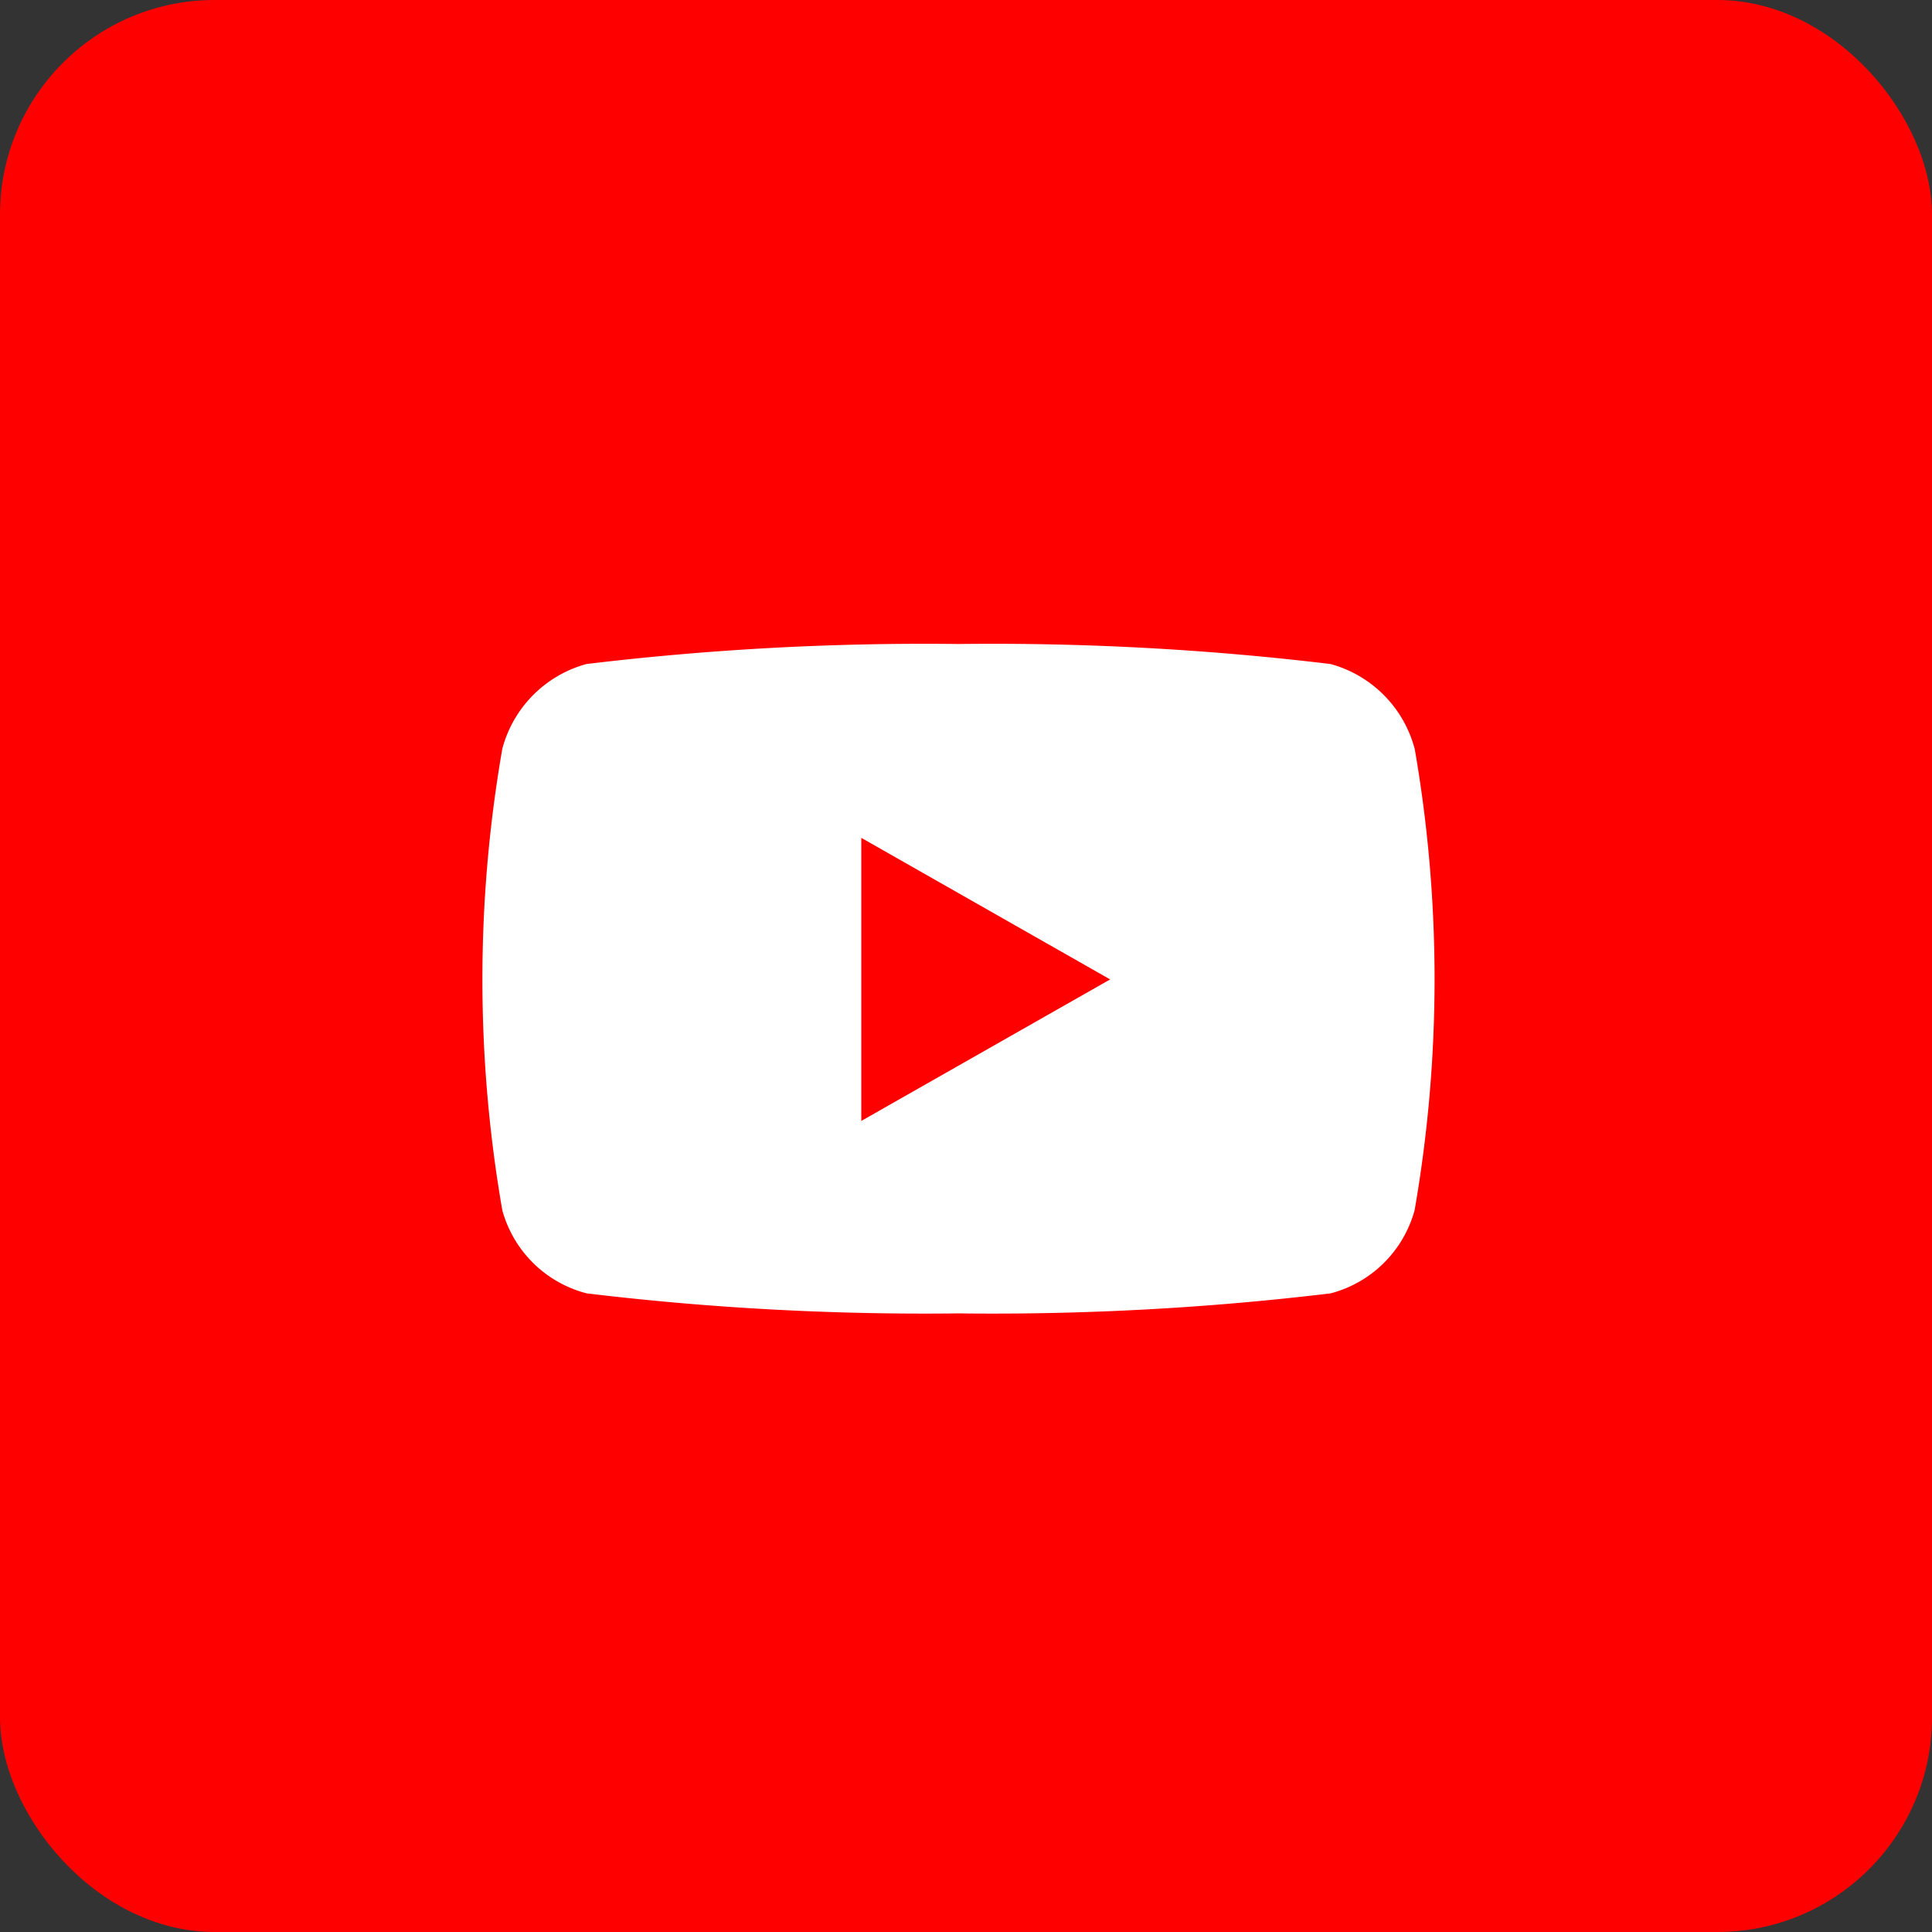 <svg xmlns="http://www.w3.org/2000/svg" width="36" height="36" viewBox="0 0 36 36"><rect x="0" y="0" width="36" height="36" fill="#333333" stroke="none"/><defs><style>.a{fill:red;}.b{fill:#fff;}</style></defs><rect class="a" width="36" height="36" rx="4"/><path class="b" d="M32.3,65.952a2.229,2.229,0,0,0-1.568-1.579A52.678,52.678,0,0,0,23.8,64a52.679,52.679,0,0,0-6.931.373A2.229,2.229,0,0,0,15.3,65.952a25.1,25.1,0,0,0,0,8.6A2.2,2.2,0,0,0,16.872,76.1a52.678,52.678,0,0,0,6.931.373,52.678,52.678,0,0,0,6.931-.373A2.2,2.2,0,0,0,32.3,74.547a25.1,25.1,0,0,0,0-8.6ZM21.989,72.887V67.612l4.637,2.638Z" transform="translate(-5.94 -52)"/></svg>